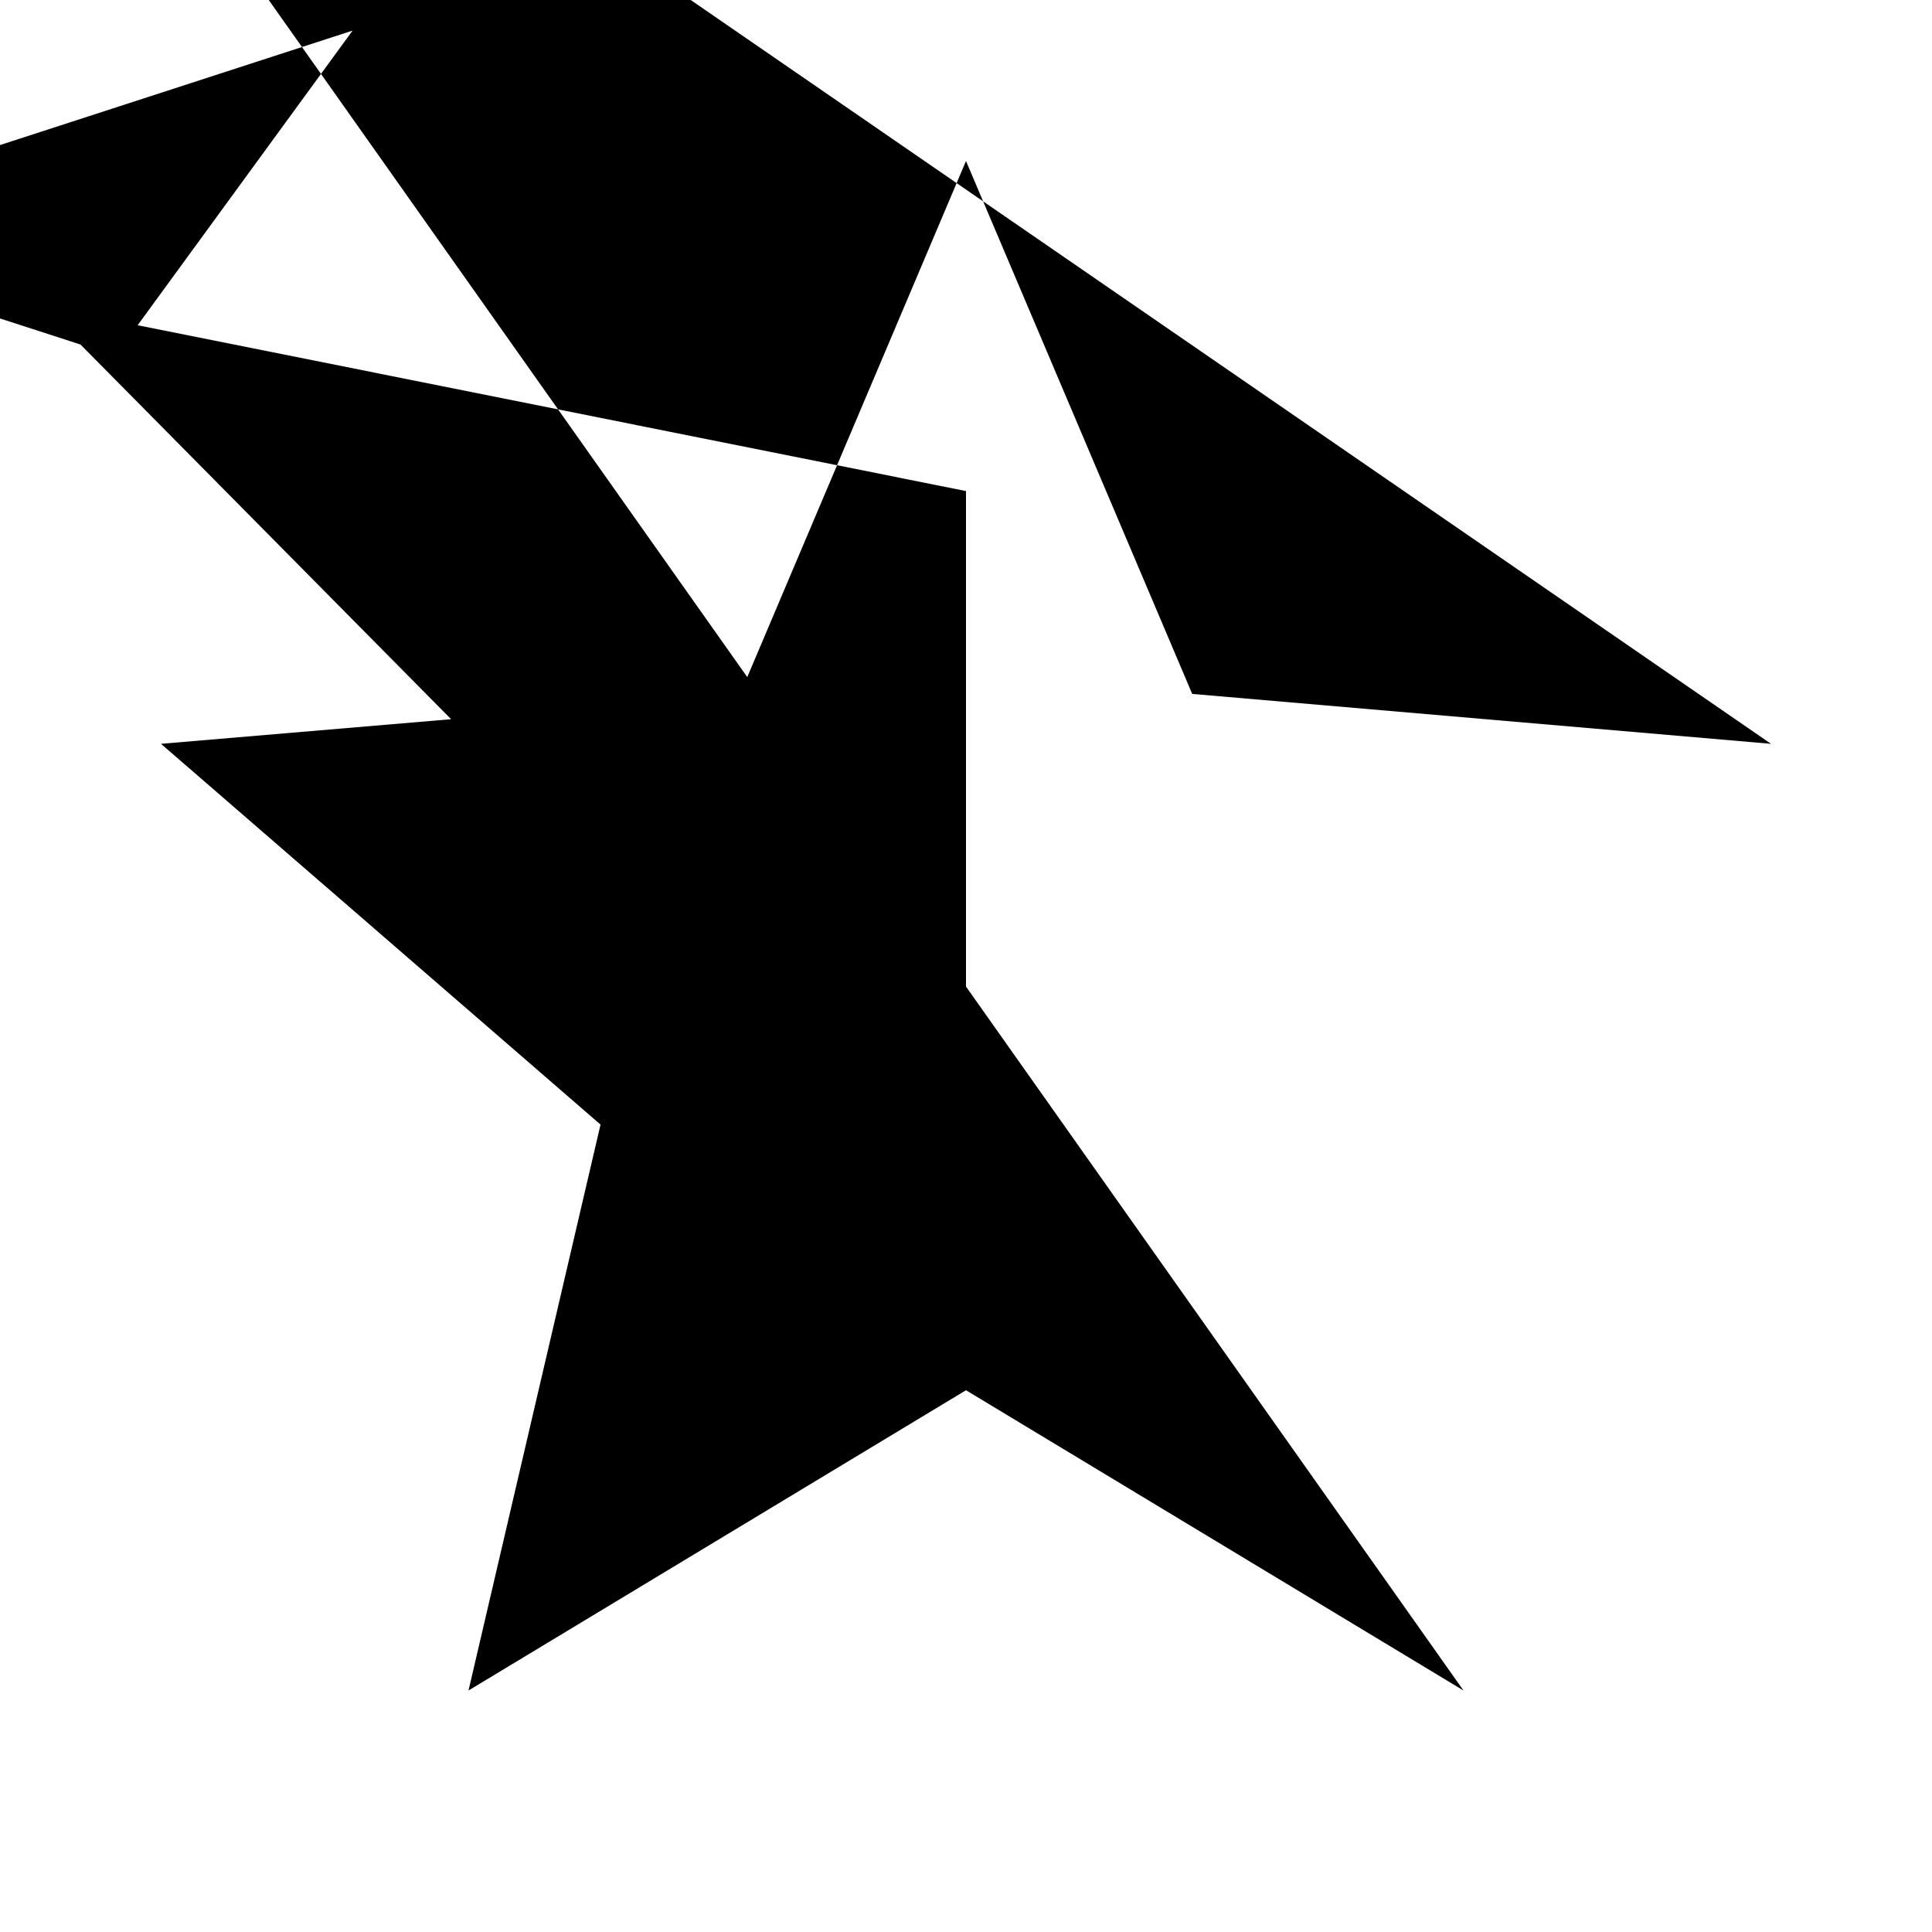 <svg xmlns="http://www.w3.org/2000/svg" width="24" height="24" viewBox="0 0 24 24"><path d="M22 9.24l-7.19-.62L12 2 9.19 8.63 2 9.24l5.46 4.73L5.82 21 12 17.27 18.18 21L-1.63-7.03L22 9.24zM12 15.4V6.1L1.71 4.04 4.38.38-3.32 2.88 1 4.28L12 15.4z"/></svg>
